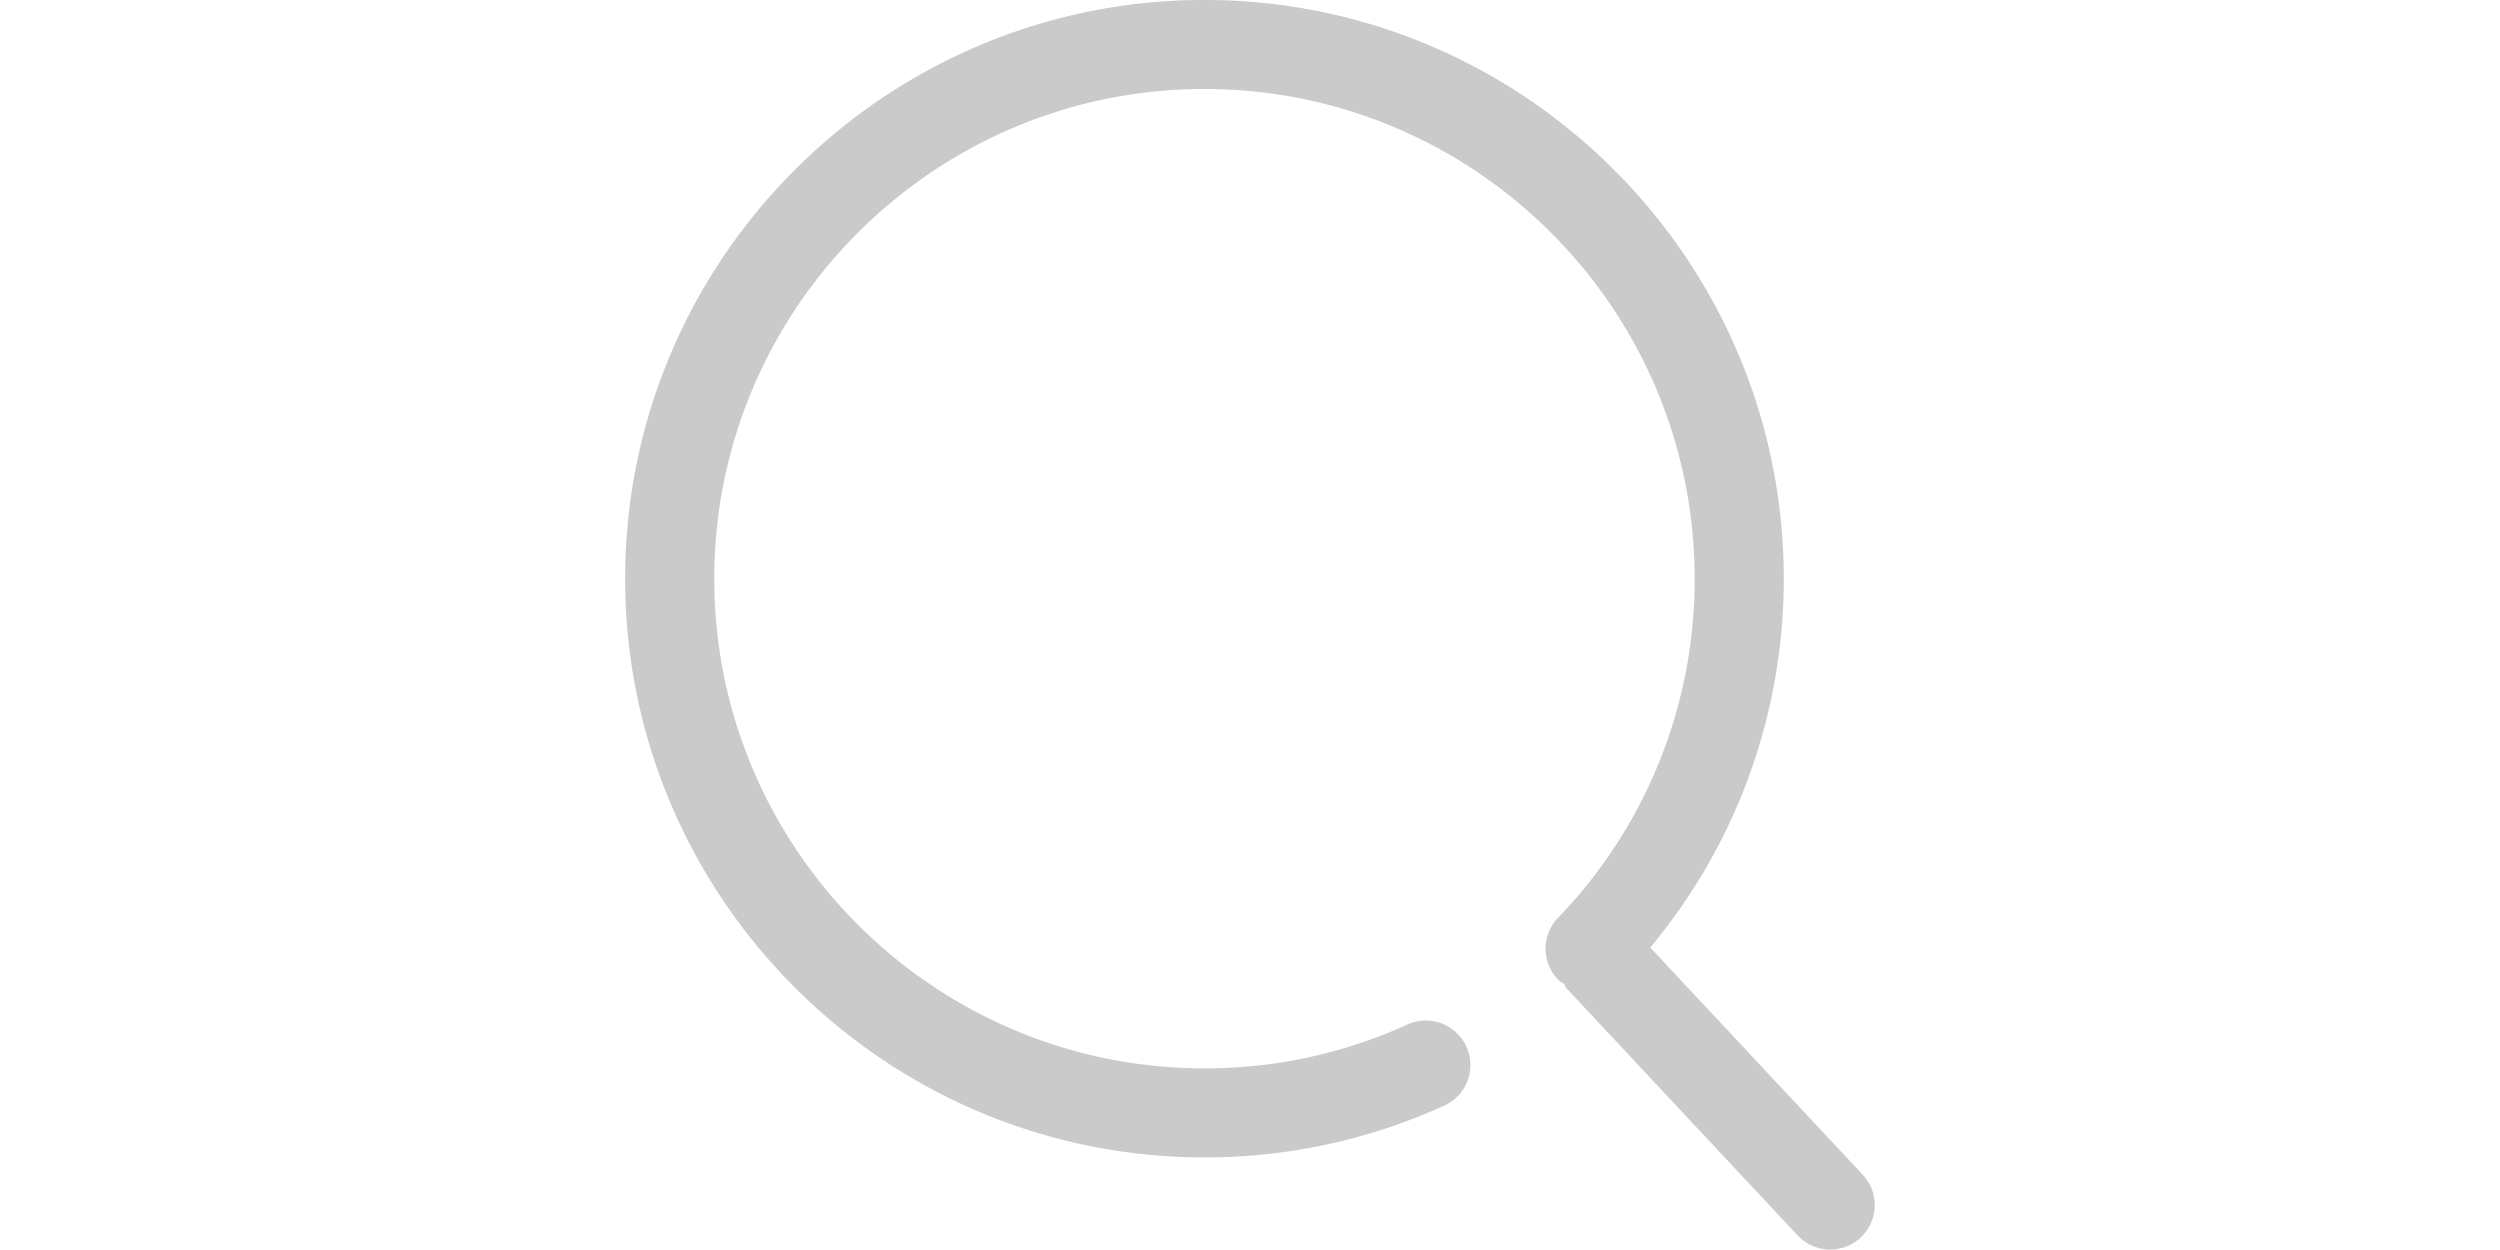 <?xml version="1.0" standalone="no"?><!DOCTYPE svg PUBLIC "-//W3C//DTD SVG 1.1//EN" "http://www.w3.org/Graphics/SVG/1.1/DTD/svg11.dtd"><svg class="icon" height="512" viewBox="0 0 1024 1024" version="1.1" xmlns="http://www.w3.org/2000/svg"><path d="M1013.964 962.324l-174.061-186.089a470.889 470.889 0 0 0 109.35-302.166c0-261.402-212.887-474.106-474.581-474.106-261.658 0-474.545 212.668-474.545 474.106 0 261.402 212.887 474.069 474.545 474.069a471.912 471.912 0 0 0 196.508-42.446 36.45 36.45 0 1 0-30.235-66.392 399.232 399.232 0 0 1-166.273 35.902c-221.442 0-401.535-179.947-401.535-401.133S253.231 72.9 474.673 72.9s401.571 179.947 401.571 401.169a398.866 398.866 0 0 1-111.873 277.78 36.487 36.487 0 0 0 0.951 51.586c1.133 1.06 2.559 1.462 3.802 2.376 0.987 1.462 1.499 3.108 2.742 4.424l188.794 201.846c7.166 7.678 16.891 11.553 26.615 11.553 8.957 0 17.914-3.254 24.934-9.835a36.34 36.34 0 0 0 1.755-51.476z" fill="rgba(202, 202, 202, 1)" /></svg>